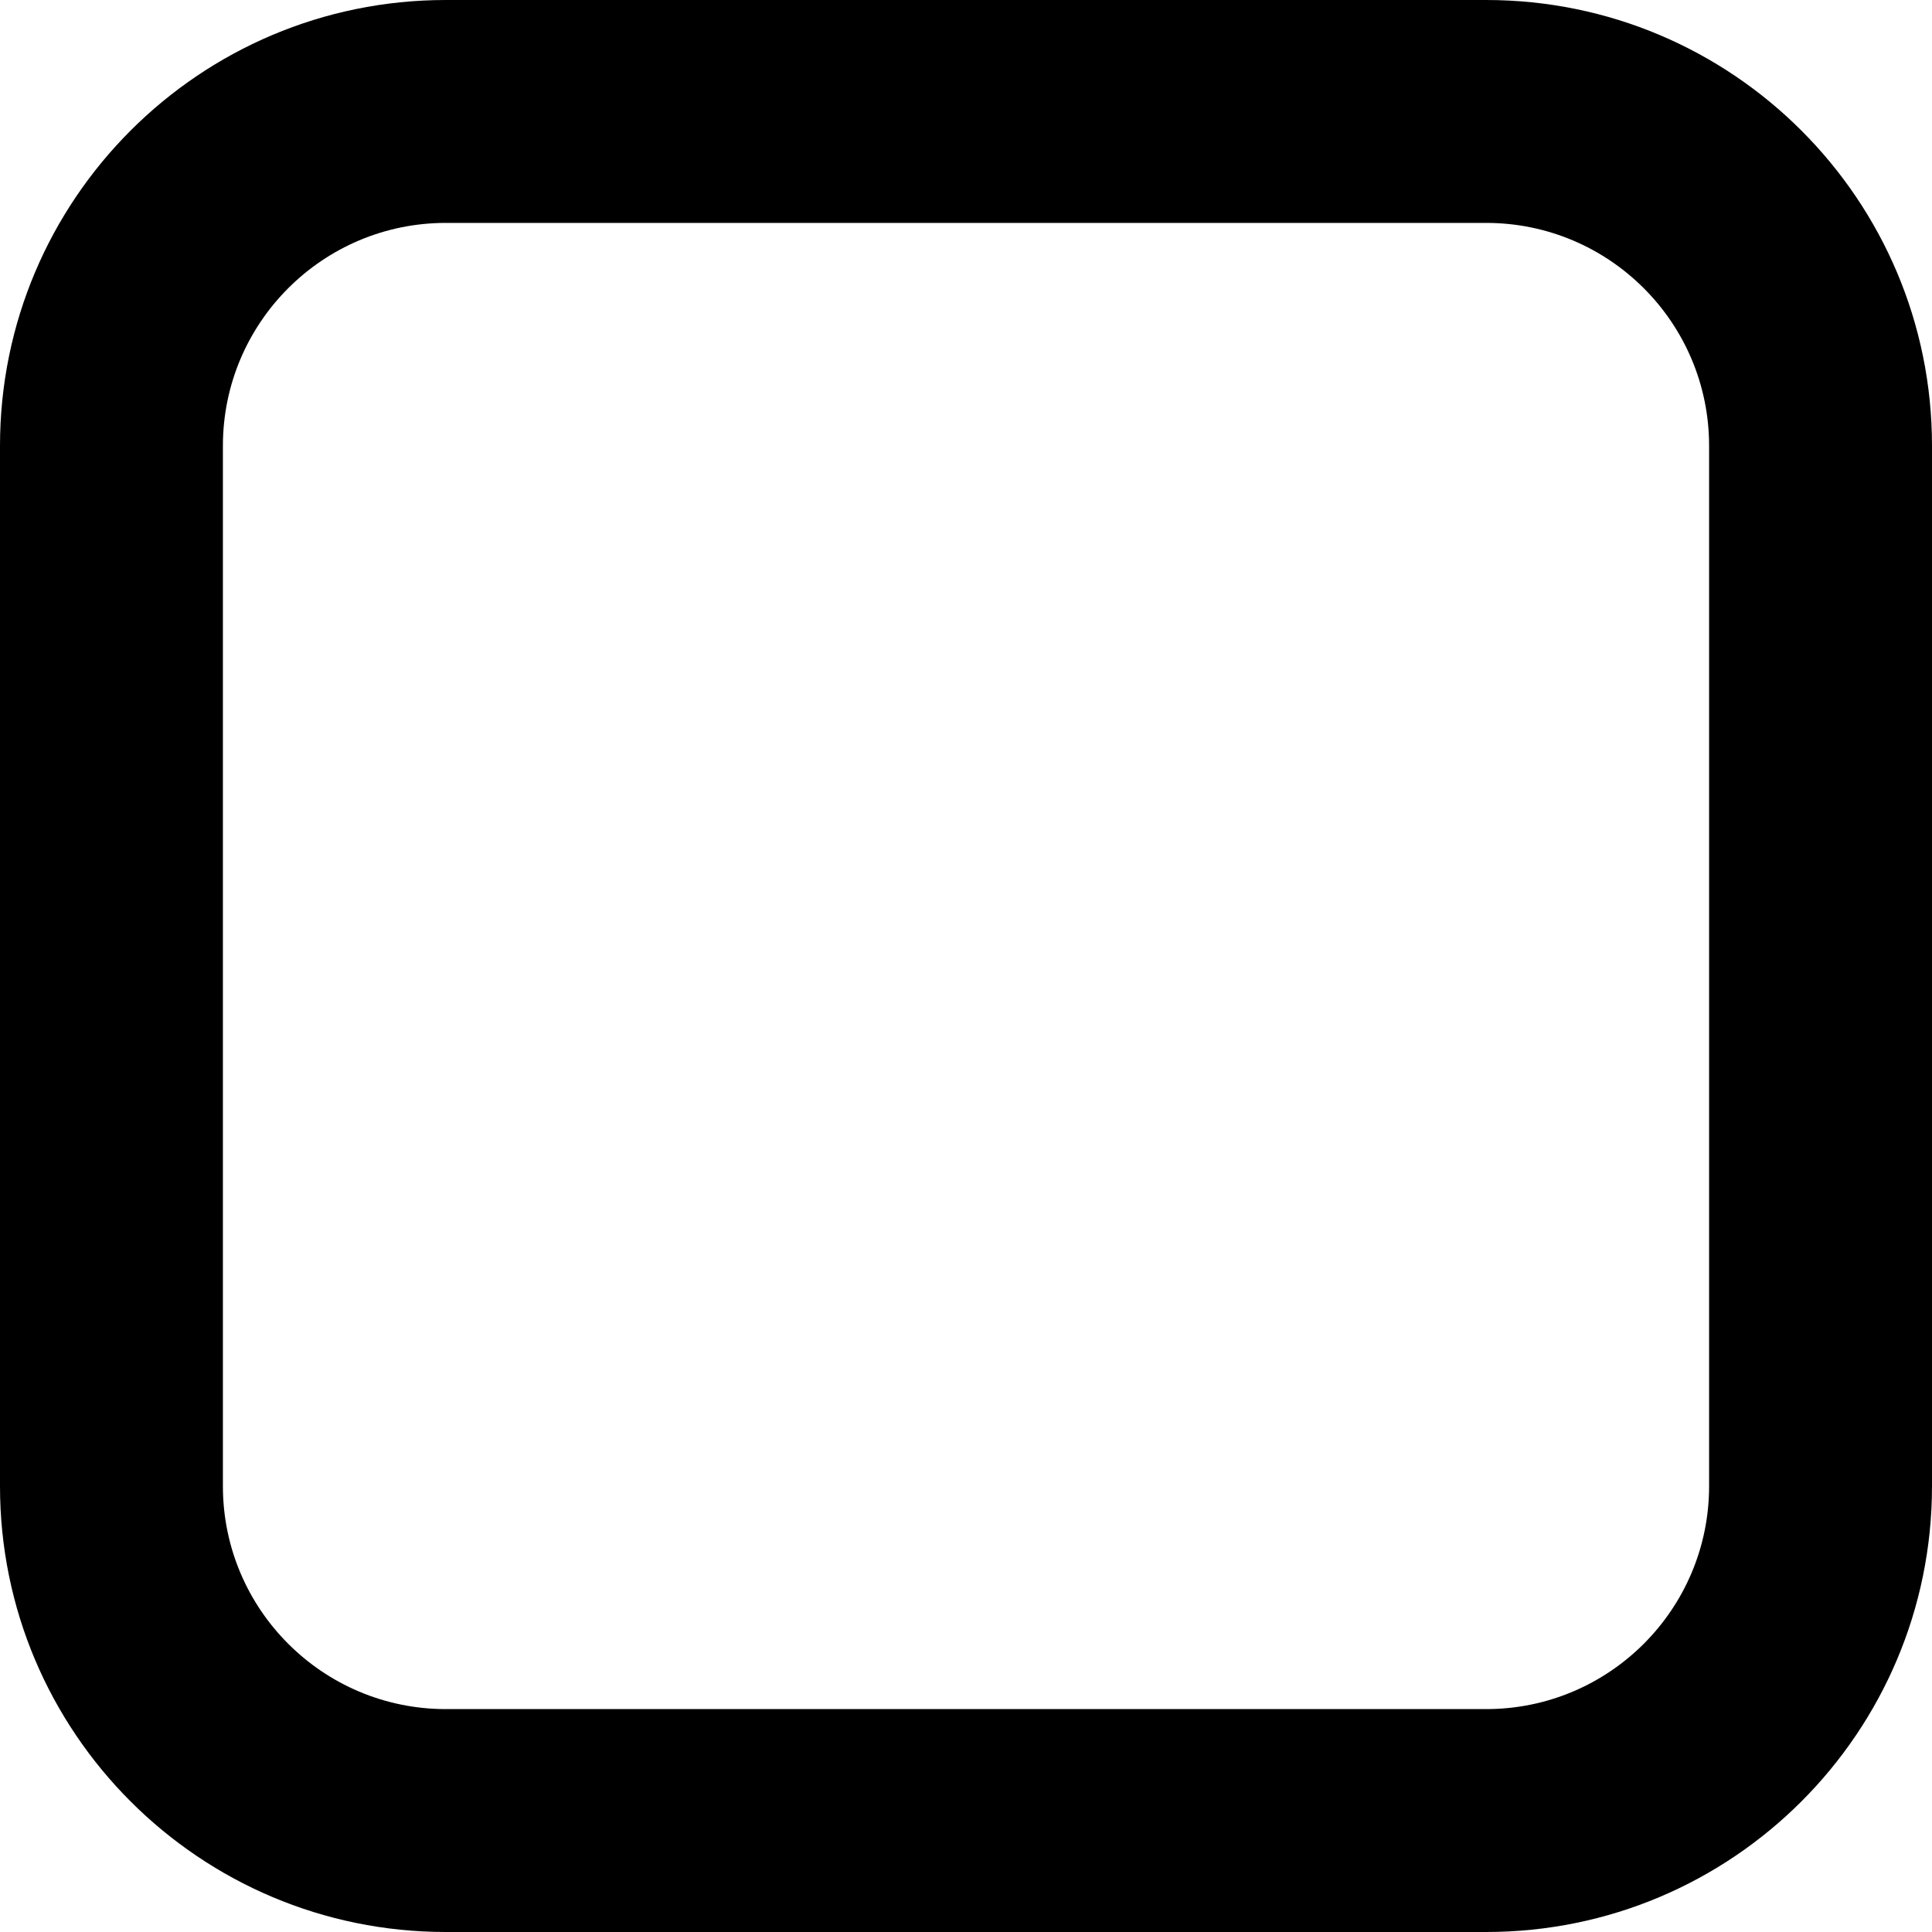 <svg viewBox="0 0 16 16" xmlns="http://www.w3.org/2000/svg"><path fill-rule="evenodd" clip-rule="evenodd" d="M12.308 1.846H3.692C2.673 1.846 1.846 2.673 1.846 3.692V12.308C1.846 13.327 2.673 14.154 3.692 14.154H12.308C13.327 14.154 14.154 13.327 14.154 12.308V3.692C14.154 2.673 13.327 1.846 12.308 1.846ZM3.692 0C1.653 0 0 1.653 0 3.692V12.308C0 14.347 1.653 16 3.692 16H12.308C14.347 16 16 14.347 16 12.308V3.692C16 1.653 14.347 0 12.308 0H3.692Z"/></svg>